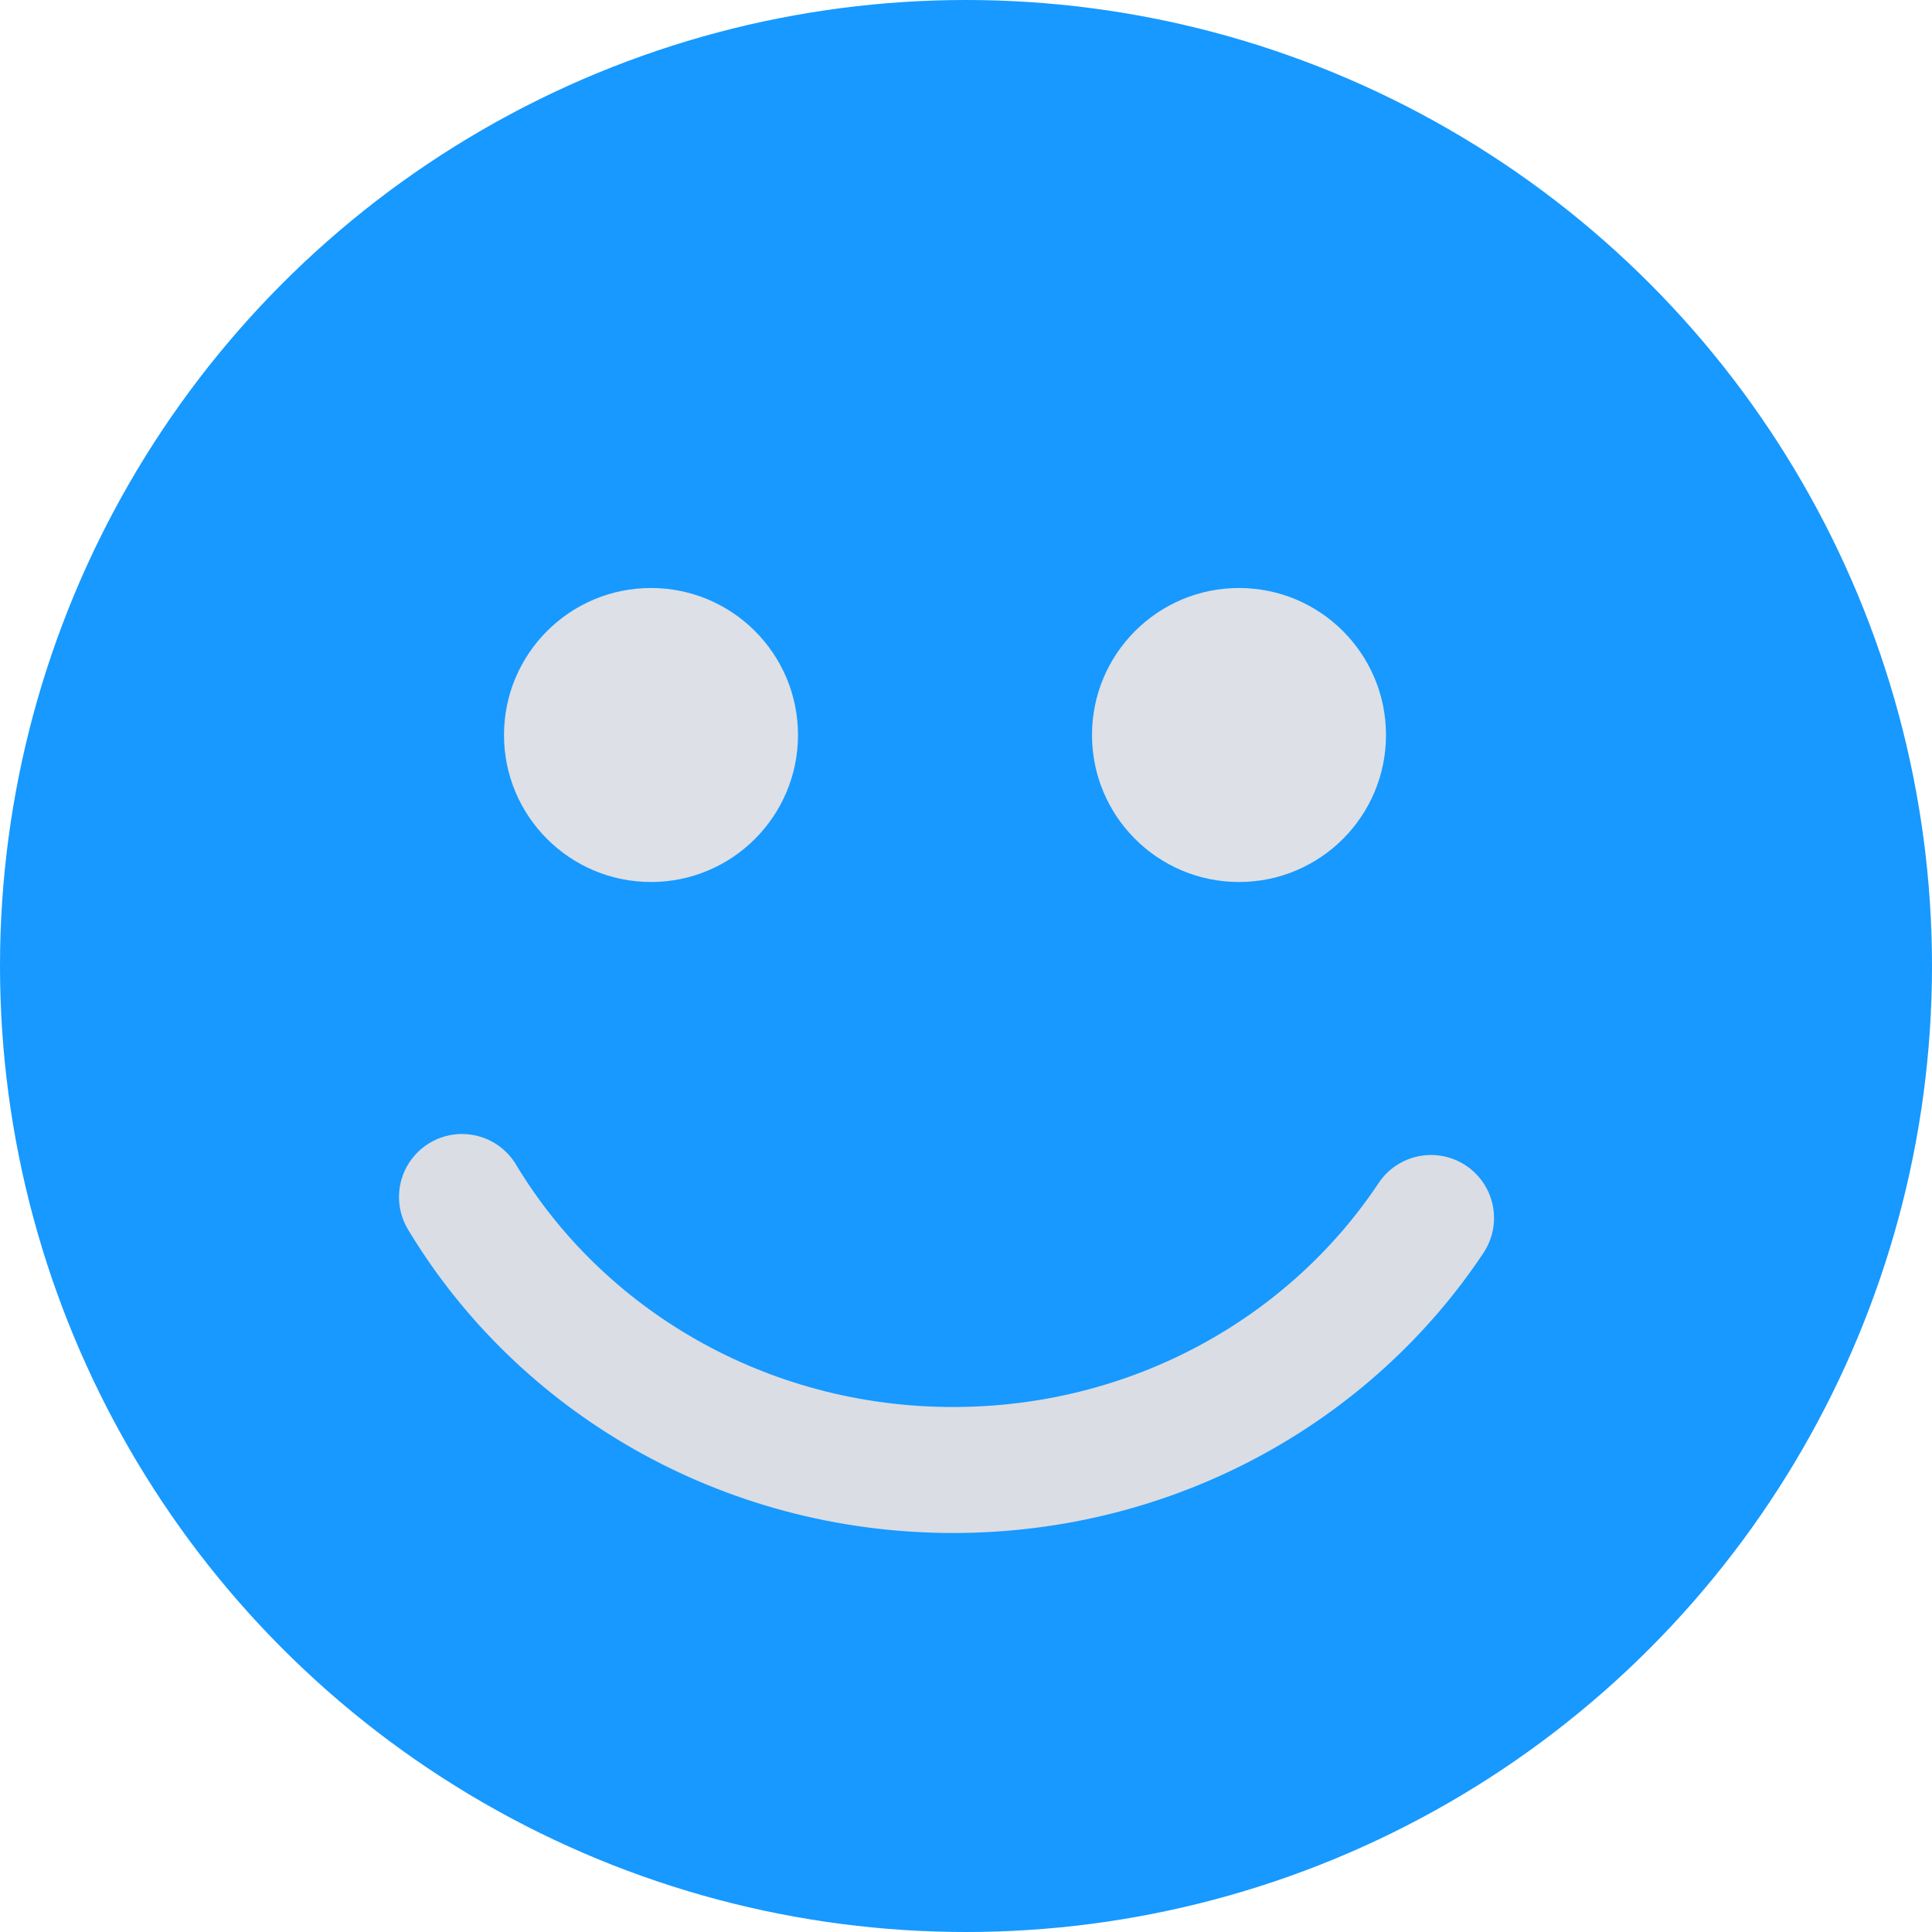 <svg width="46" height="46" viewBox="0 0 46 46" fill="none" xmlns="http://www.w3.org/2000/svg">
<circle cx="23" cy="23" r="23" fill="#1799FF"/>
<path d="M11 28.5C13.334 32.386 17.697 35 22.694 35C27.473 35 31.673 32.608 34.072 29" stroke="#DADDE4" stroke-width="3" stroke-linecap="round"/>
<circle cx="15.5" cy="17.5" r="3.5" fill="#DDE0E6"/>
<circle cx="29.5" cy="17.5" r="3.5" fill="#DDE0E6"/>
</svg>
